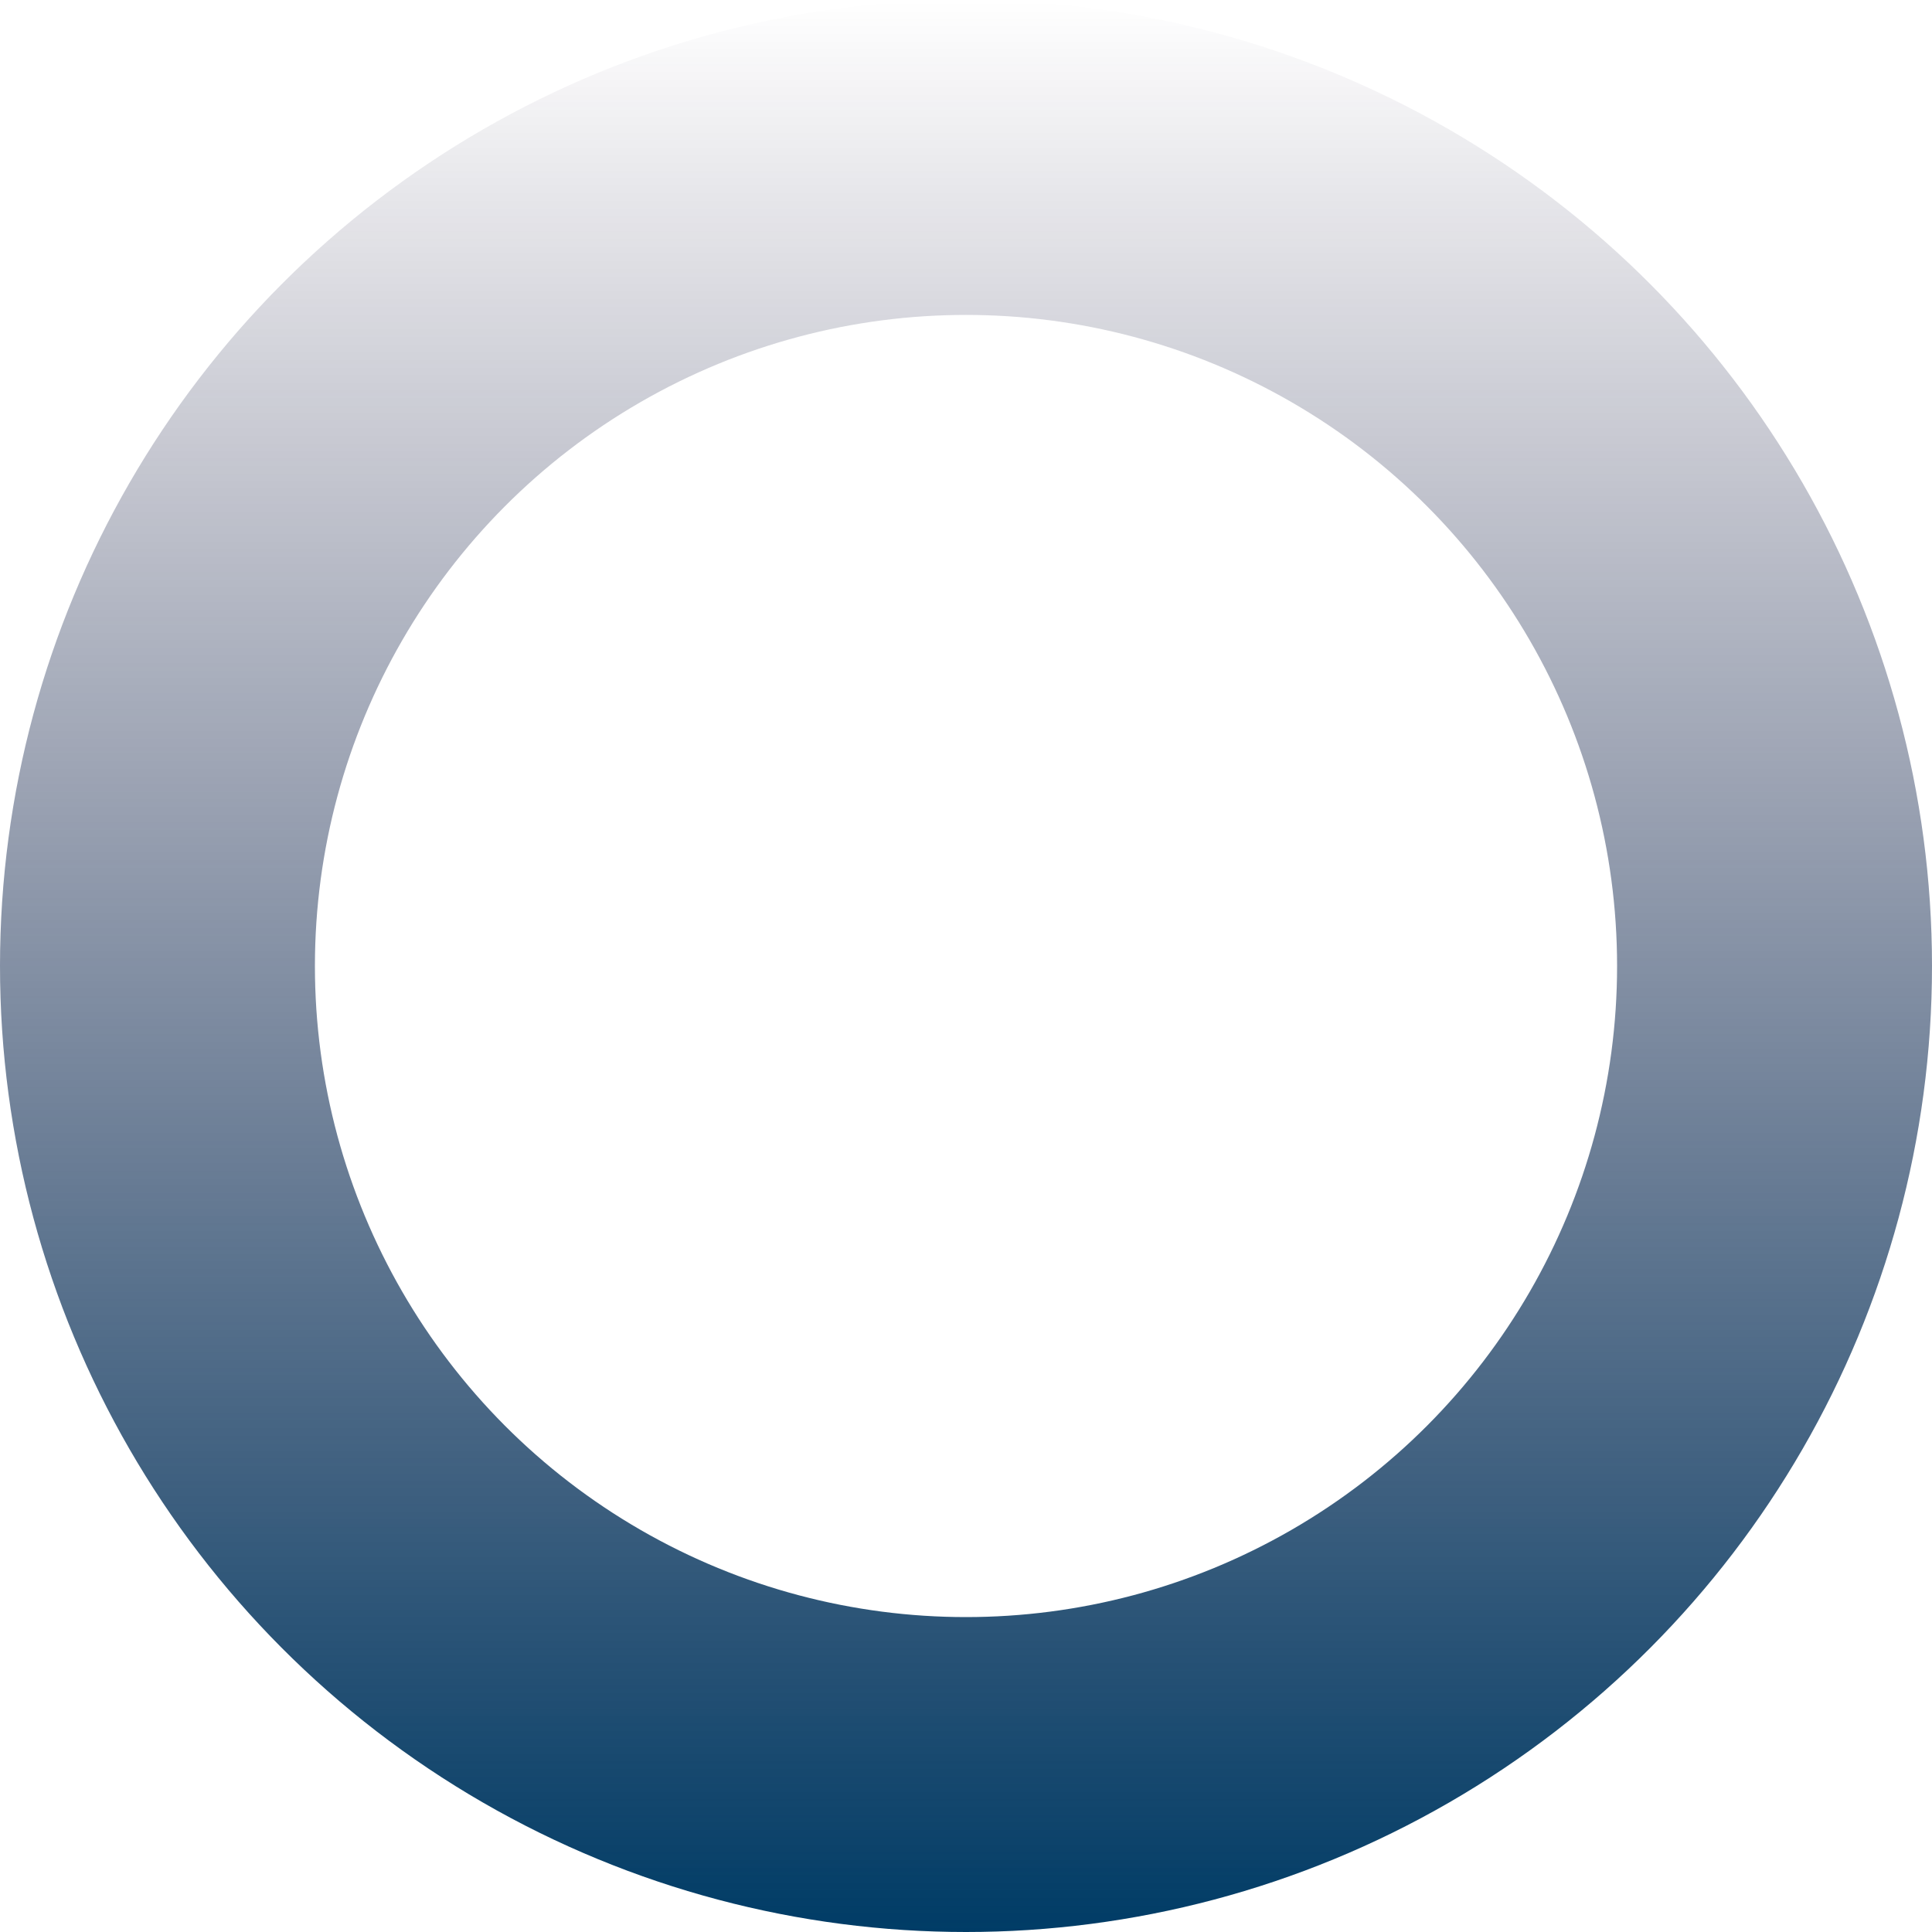 <svg width="1227" height="1227" viewBox="0 0 1227 1227" fill="none" xmlns="http://www.w3.org/2000/svg">
<circle cx="613.5" cy="613.5" r="513.5" stroke="url(#paint0_linear_1218_147)" stroke-width="200"/>
<defs>
<linearGradient id="paint0_linear_1218_147" x1="613.5" y1="0" x2="613.5" y2="1227" gradientUnits="userSpaceOnUse">
<stop stop-color="#0F062D" stop-opacity="0"/>
<stop offset="1" stop-color="#003c66"/>
</linearGradient>
</defs>
</svg>
